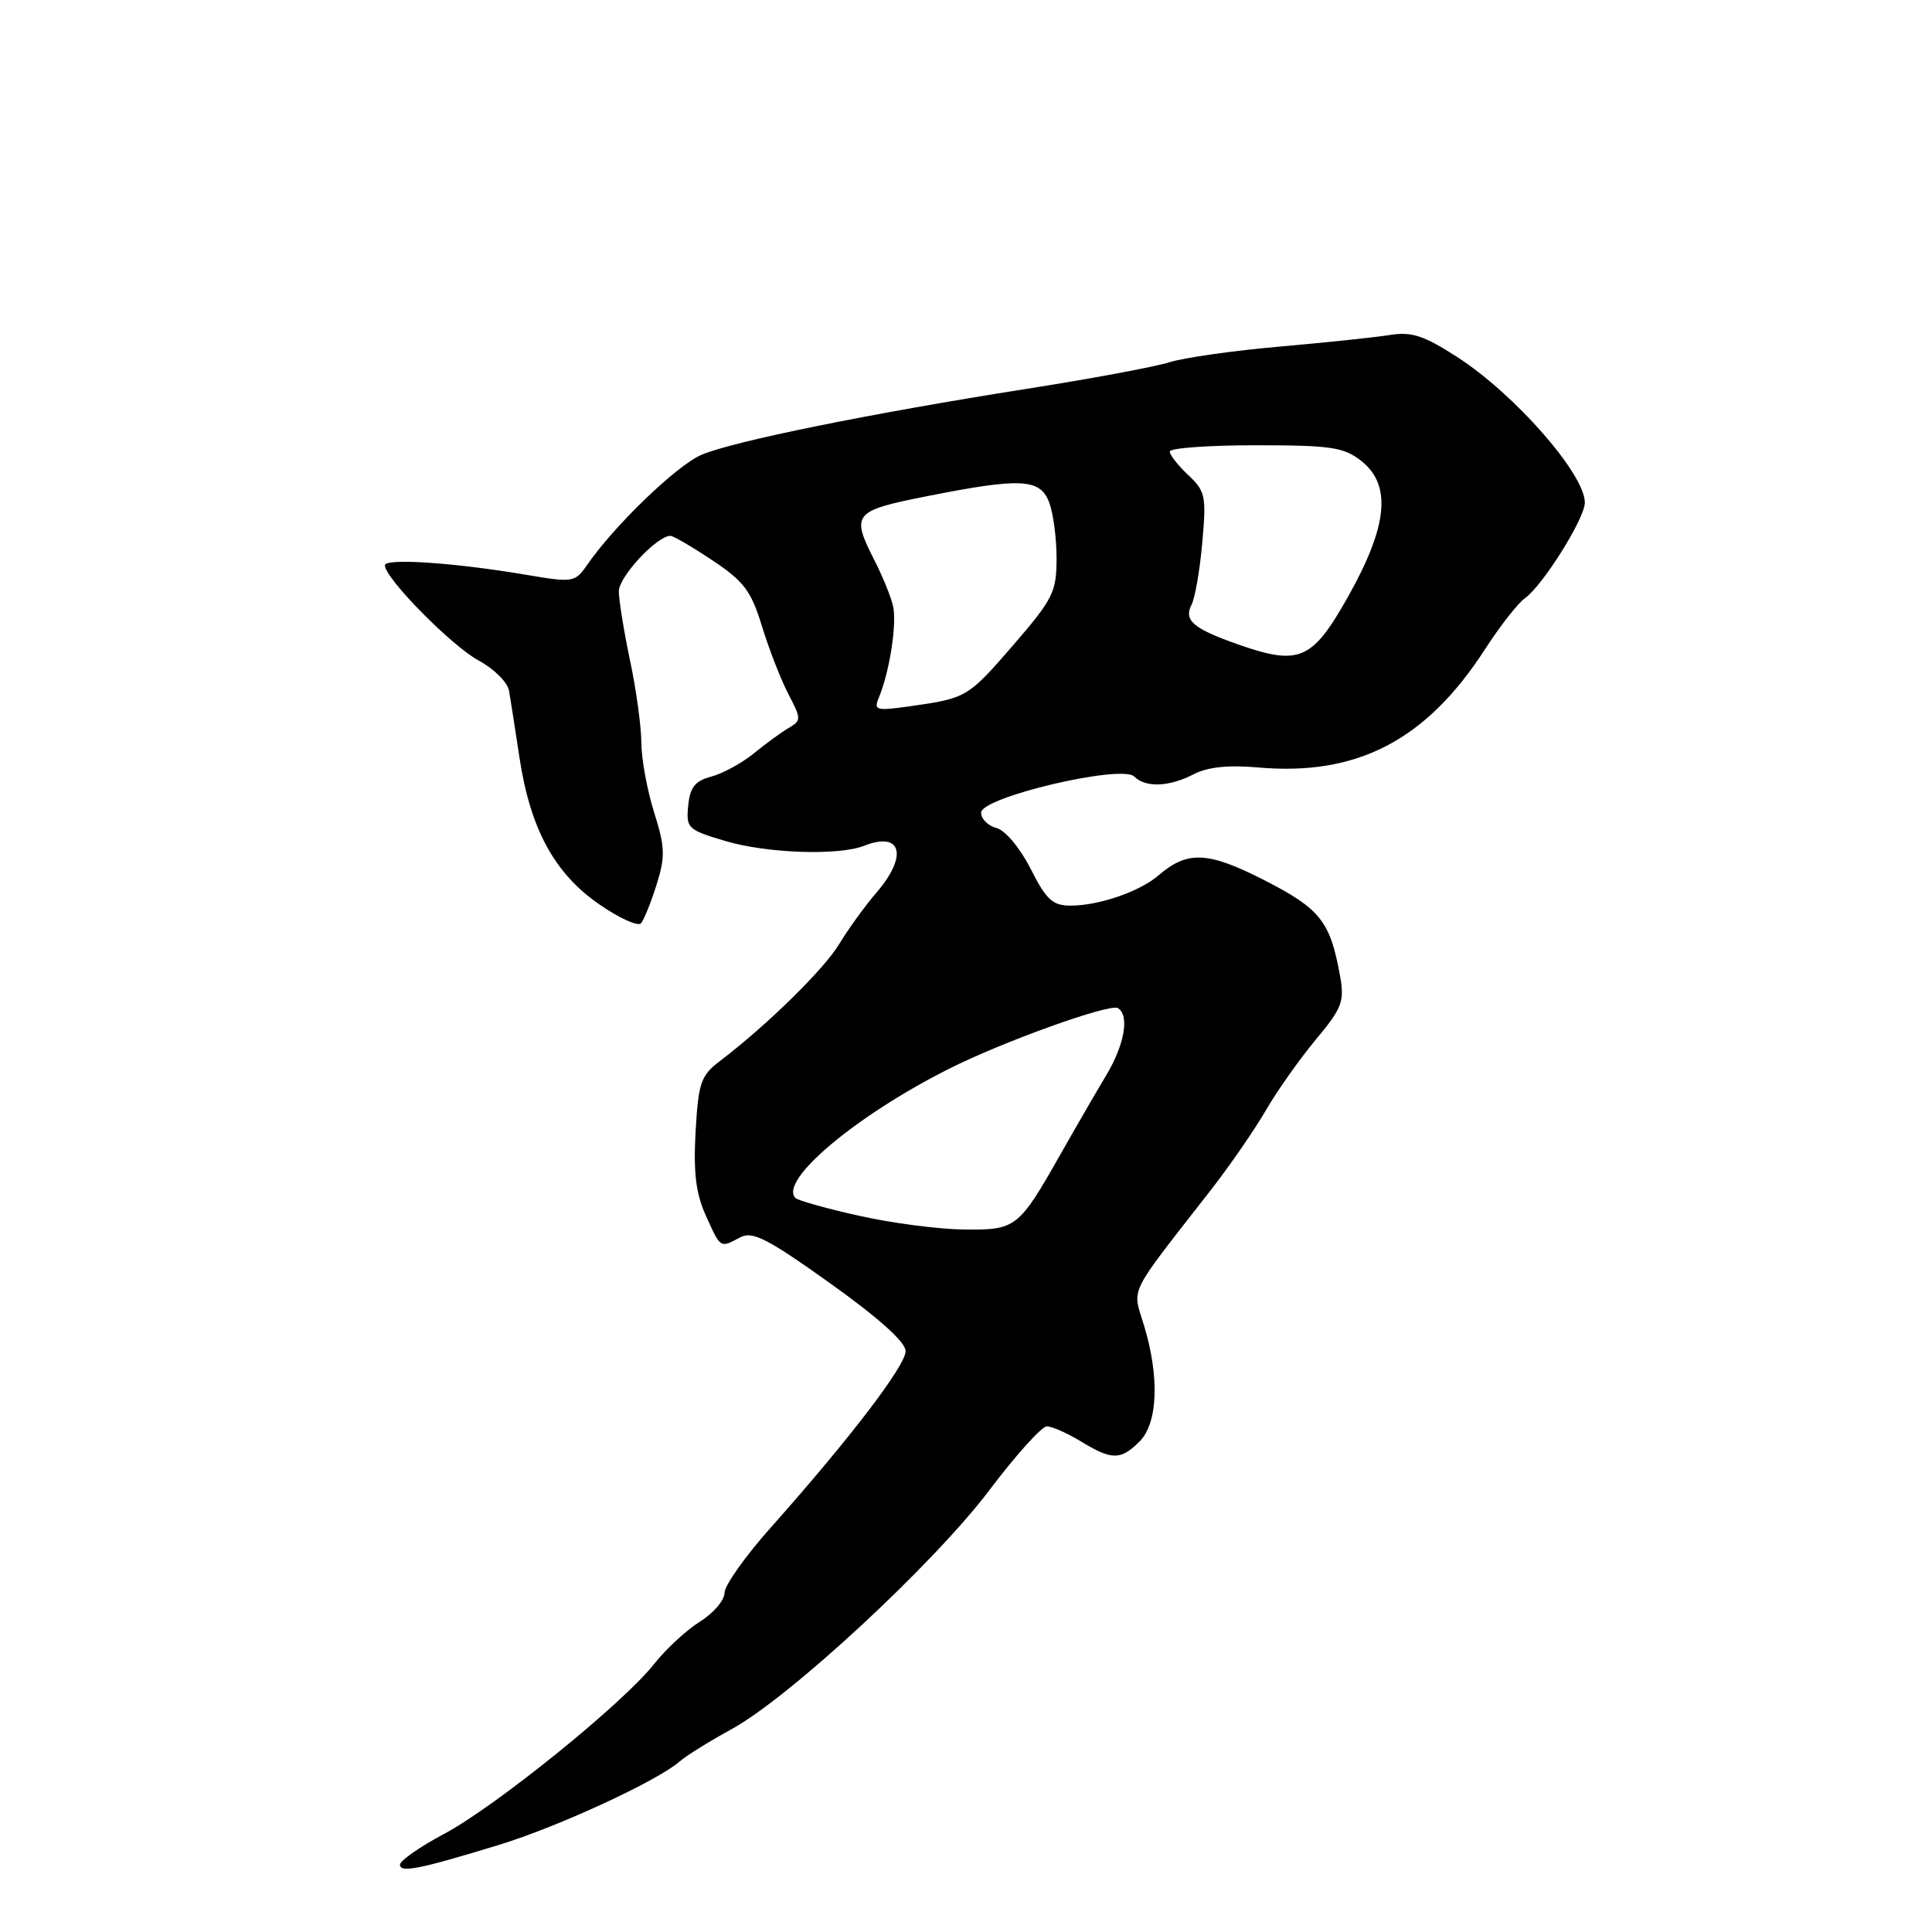 <?xml version="1.0" encoding="UTF-8" standalone="no"?>
<!DOCTYPE svg PUBLIC "-//W3C//DTD SVG 1.1//EN" "http://www.w3.org/Graphics/SVG/1.1/DTD/svg11.dtd" >
<svg xmlns="http://www.w3.org/2000/svg" xmlns:xlink="http://www.w3.org/1999/xlink" version="1.1" viewBox="0 0 256 256">
 <g >
 <path fill="currentColor"
d=" M 66.23 244.42 C 74.02 242.03 87.17 235.95 90.06 233.40 C 90.92 232.65 94.00 230.73 96.91 229.14 C 104.64 224.91 123.69 207.25 131.08 197.48 C 134.60 192.81 138.03 189.00 138.71 189.00 C 139.39 189.00 141.43 189.90 143.23 191.00 C 147.33 193.50 148.50 193.50 151.00 191.00 C 153.42 188.58 153.66 182.49 151.60 175.67 C 150.03 170.46 149.25 172.05 160.50 157.61 C 163.02 154.37 166.28 149.64 167.74 147.11 C 169.21 144.57 172.17 140.38 174.32 137.79 C 177.85 133.56 178.17 132.71 177.56 129.29 C 176.26 122.09 174.96 120.44 167.57 116.65 C 160.06 112.81 157.35 112.68 153.50 116.00 C 151.01 118.14 145.61 120.00 141.87 120.00 C 139.48 120.00 138.64 119.23 136.57 115.13 C 135.16 112.36 133.21 110.03 132.05 109.72 C 130.92 109.43 130.00 108.51 130.00 107.68 C 130.00 105.63 148.64 101.24 150.30 102.90 C 151.80 104.40 154.95 104.27 158.19 102.58 C 160.02 101.63 162.76 101.35 166.69 101.69 C 179.84 102.86 188.99 98.09 196.79 86.00 C 198.75 82.97 201.11 79.95 202.05 79.28 C 204.43 77.58 210.00 68.69 210.00 66.60 C 210.00 62.82 200.72 52.23 193.09 47.31 C 188.62 44.43 187.05 43.92 184.09 44.40 C 182.12 44.71 175.55 45.40 169.50 45.93 C 163.45 46.46 156.93 47.39 155.00 47.99 C 153.07 48.60 144.53 50.19 136.00 51.53 C 115.43 54.77 97.23 58.45 92.96 60.26 C 89.70 61.64 81.41 69.62 77.78 74.88 C 76.19 77.17 75.92 77.21 69.82 76.18 C 60.23 74.55 51.00 73.93 51.00 74.91 C 51.00 76.62 59.86 85.61 63.45 87.54 C 65.45 88.62 67.25 90.40 67.44 91.50 C 67.64 92.60 68.25 96.56 68.82 100.30 C 70.24 109.78 73.44 115.70 79.36 119.80 C 82.04 121.66 84.55 122.80 84.94 122.34 C 85.33 121.88 86.26 119.57 87.00 117.22 C 88.17 113.48 88.13 112.25 86.67 107.63 C 85.75 104.71 84.99 100.56 84.98 98.41 C 84.97 96.26 84.30 91.35 83.48 87.50 C 82.67 83.65 82.00 79.53 82.00 78.34 C 82.00 76.42 87.05 71.00 88.84 71.00 C 89.21 71.00 91.72 72.46 94.40 74.25 C 98.58 77.03 99.53 78.30 100.97 83.00 C 101.90 86.03 103.47 90.06 104.46 91.96 C 106.19 95.27 106.19 95.47 104.50 96.46 C 103.53 97.03 101.44 98.55 99.87 99.84 C 98.30 101.12 95.77 102.50 94.25 102.90 C 92.10 103.47 91.43 104.31 91.19 106.76 C 90.90 109.74 91.13 109.96 96.12 111.44 C 101.64 113.08 111.12 113.40 114.50 112.07 C 119.45 110.11 120.34 113.37 116.18 118.22 C 114.63 120.02 112.39 123.11 111.20 125.09 C 109.17 128.45 101.64 135.84 95.36 140.62 C 92.86 142.52 92.54 143.47 92.17 149.95 C 91.87 155.37 92.20 158.12 93.53 161.08 C 95.51 165.46 95.40 165.39 98.07 163.96 C 99.70 163.09 101.64 164.08 110.01 170.05 C 116.46 174.66 120.00 177.84 120.00 179.03 C 120.00 180.96 112.55 190.70 102.14 202.40 C 98.76 206.19 96.00 210.09 96.00 211.07 C 96.00 212.04 94.54 213.75 92.75 214.87 C 90.96 215.99 88.23 218.52 86.67 220.49 C 82.59 225.69 65.69 239.35 58.85 243.00 C 55.63 244.71 53.00 246.55 53.00 247.08 C 53.00 248.20 55.63 247.67 66.23 244.42 Z  M 113.75 161.08 C 109.50 160.13 105.74 159.07 105.41 158.75 C 103.14 156.47 113.33 147.88 125.71 141.64 C 132.85 138.03 147.07 132.93 148.13 133.58 C 149.69 134.55 149.01 138.42 146.57 142.50 C 145.25 144.70 142.51 149.43 140.49 153.00 C 134.95 162.77 134.63 163.01 127.60 162.91 C 124.24 162.87 118.01 162.04 113.75 161.08 Z  M 116.47 92.39 C 117.89 88.96 118.88 82.54 118.32 80.25 C 118.03 79.01 116.93 76.33 115.89 74.29 C 112.73 68.08 113.05 67.69 122.82 65.75 C 135.29 63.28 137.82 63.40 139.02 66.57 C 139.56 67.98 140.00 71.31 140.00 73.98 C 140.00 78.44 139.54 79.36 134.32 85.41 C 128.25 92.42 128.09 92.52 120.59 93.58 C 116.04 94.22 115.74 94.14 116.47 92.39 Z  M 164.00 85.37 C 158.12 83.30 156.83 82.20 157.88 80.14 C 158.35 79.24 158.99 75.52 159.31 71.88 C 159.86 65.76 159.72 65.08 157.45 62.95 C 156.10 61.69 155.00 60.28 155.00 59.83 C 155.00 59.37 160.11 59.00 166.37 59.00 C 176.35 59.00 178.05 59.25 180.37 61.07 C 184.42 64.26 183.90 69.66 178.66 79.00 C 173.88 87.51 172.19 88.25 164.00 85.37 Z "/>
</g>
</svg>